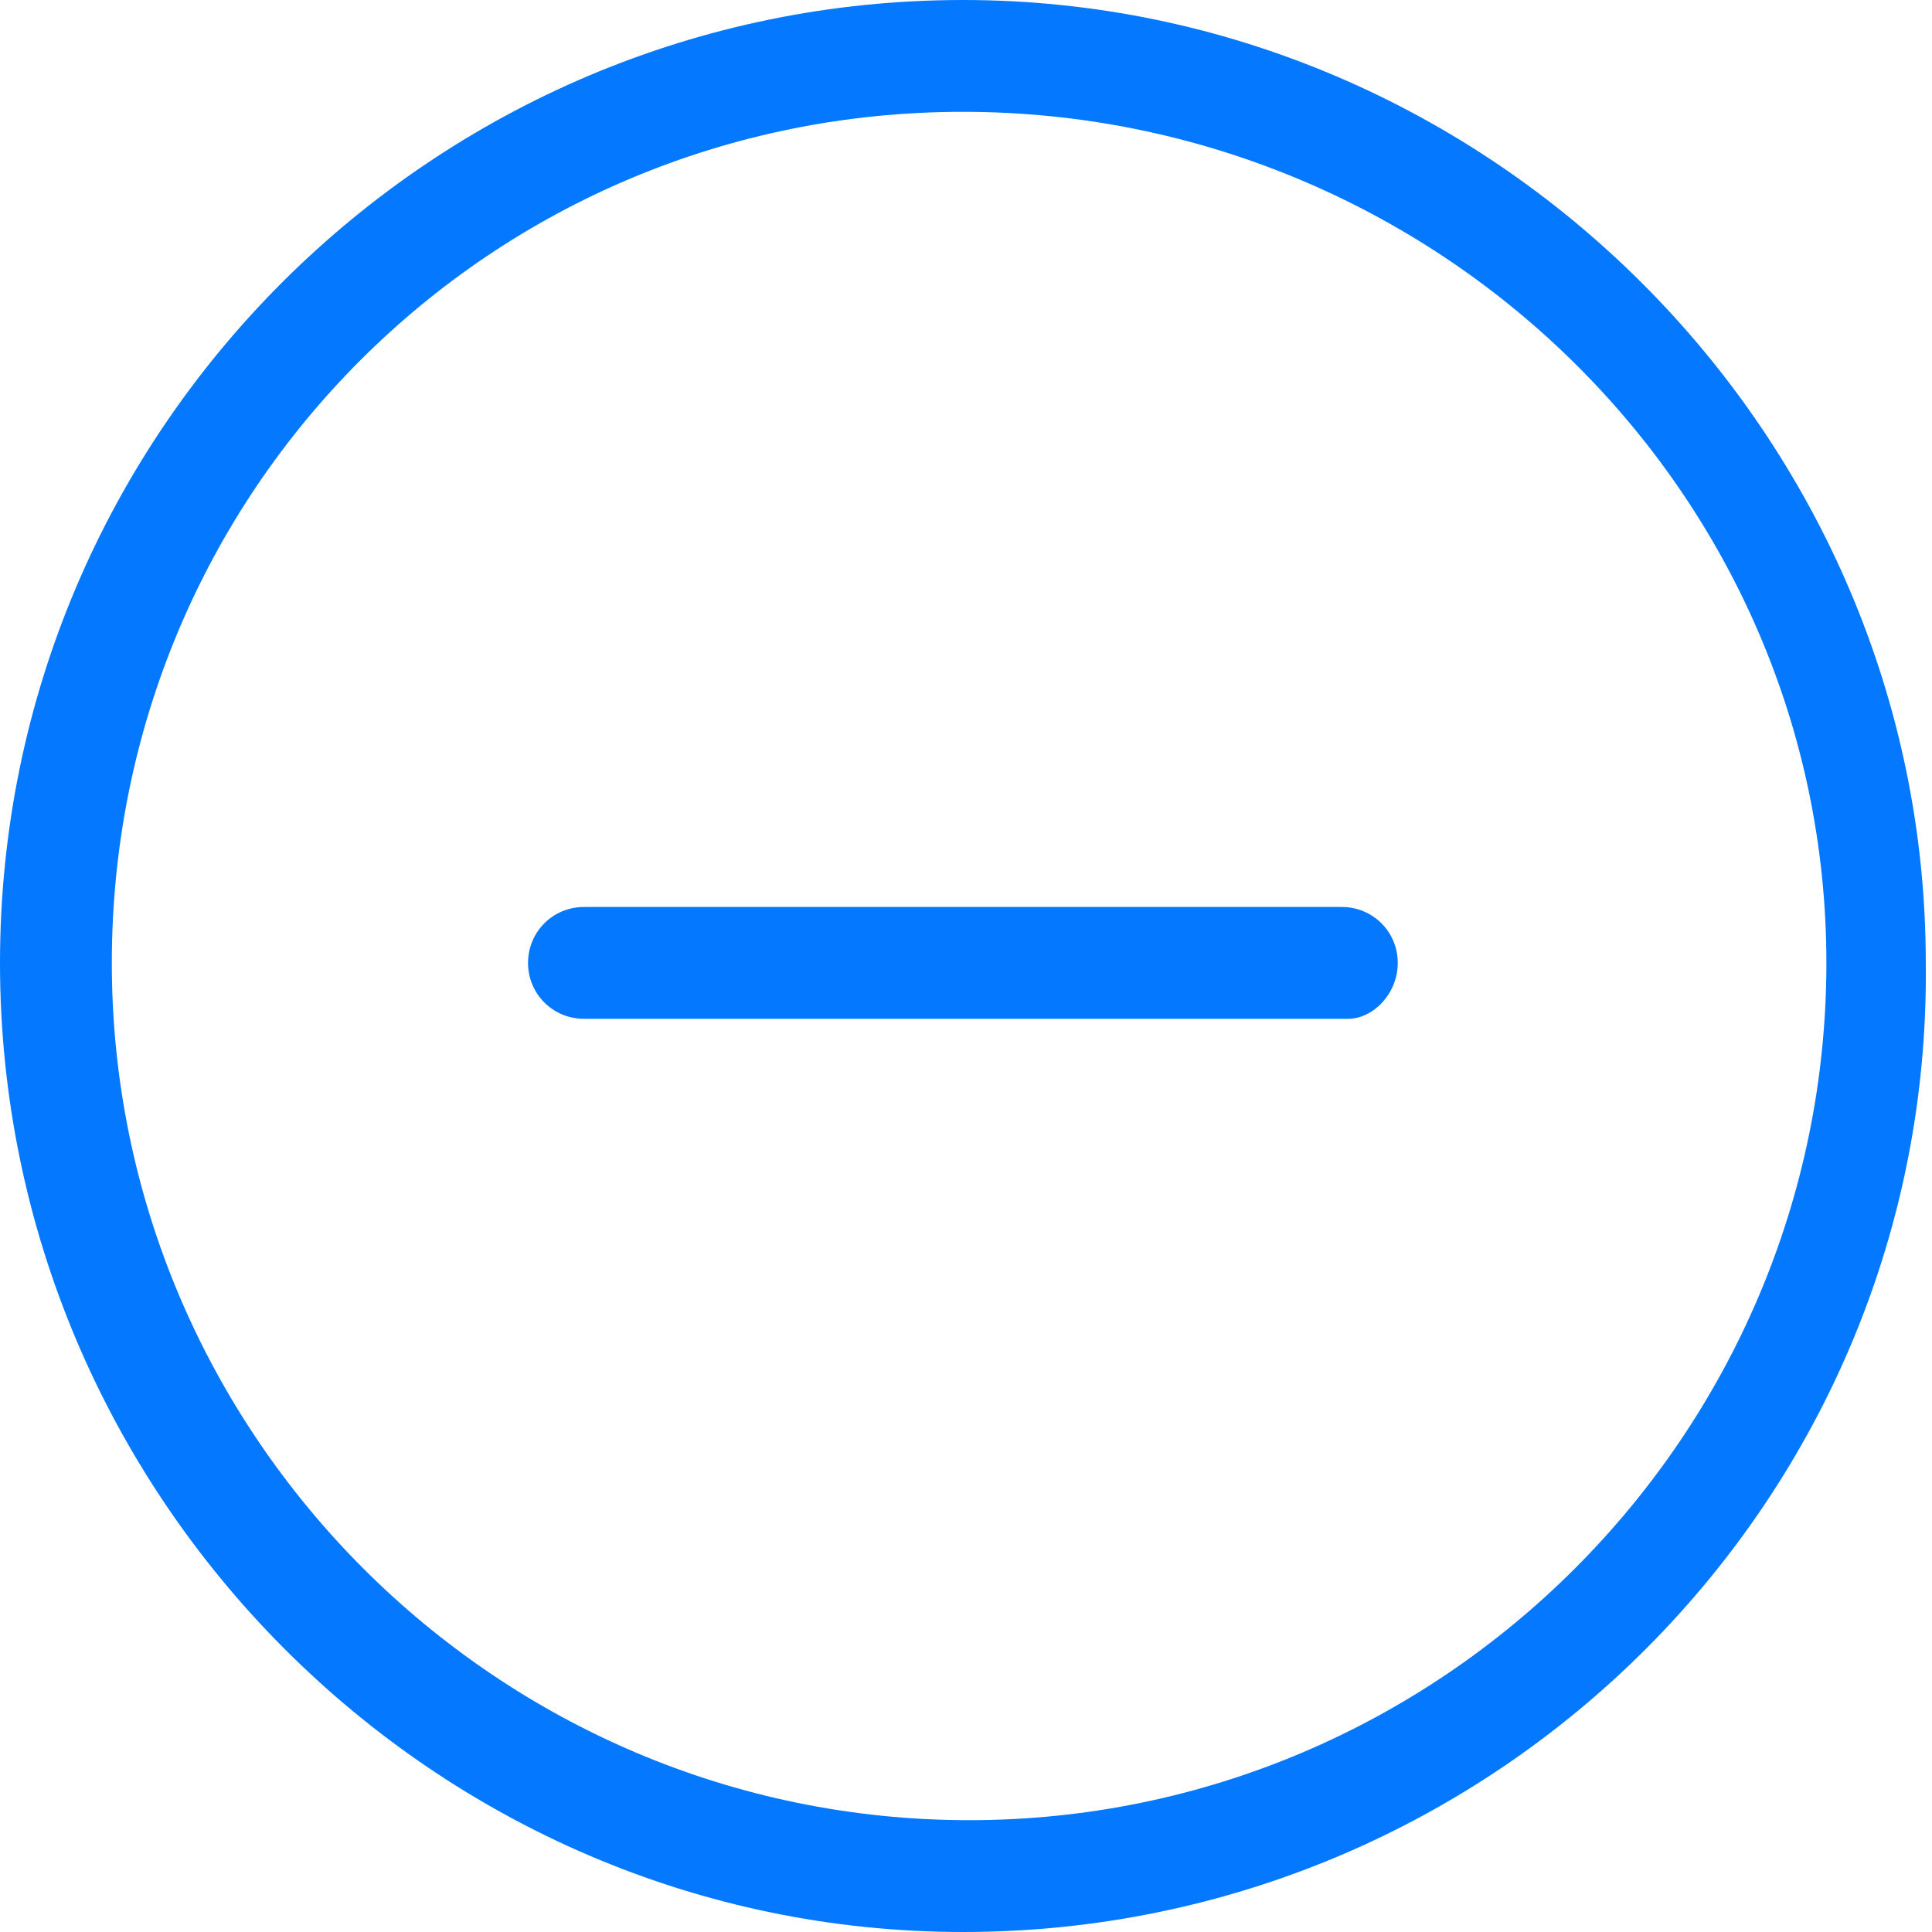 <?xml version="1.0" encoding="utf-8"?>
<!-- Generator: Adobe Illustrator 23.0.2, SVG Export Plug-In . SVG Version: 6.00 Build 0)  -->
<svg version="1.1" id="Layer_1" xmlns="http://www.w3.org/2000/svg" xmlns:xlink="http://www.w3.org/1999/xlink" x="0px" y="0px"
	 viewBox="0 0 31.1 31.1" style="enable-background:new 0 0 31.1 31.1;" xml:space="preserve">
<style type="text/css">
	.st0{fill:#0478FF;}
</style>
<g>
	<g>
		<path class="st0" d="M15.5,31.1C7,31.1,0,24.1,0,15.5S7,0,15.5,0s15.5,7,15.5,15.5C31.1,24.1,24.1,31.1,15.5,31.1z M15.5,1.8
			C7.9,1.8,1.8,7.9,1.8,15.5s6.2,13.8,13.8,13.8s13.8-6.2,13.8-13.8S23.1,1.8,15.5,1.8z"/>
		<path class="st0" d="M21.7,16.4H9.4c-0.5,0-0.9-0.4-0.9-0.9c0-0.5,0.4-0.9,0.9-0.9h12.2c0.5,0,0.9,0.4,0.9,0.9
			C22.5,16,22.1,16.4,21.7,16.4z"/>
	</g>
</g>
</svg>
